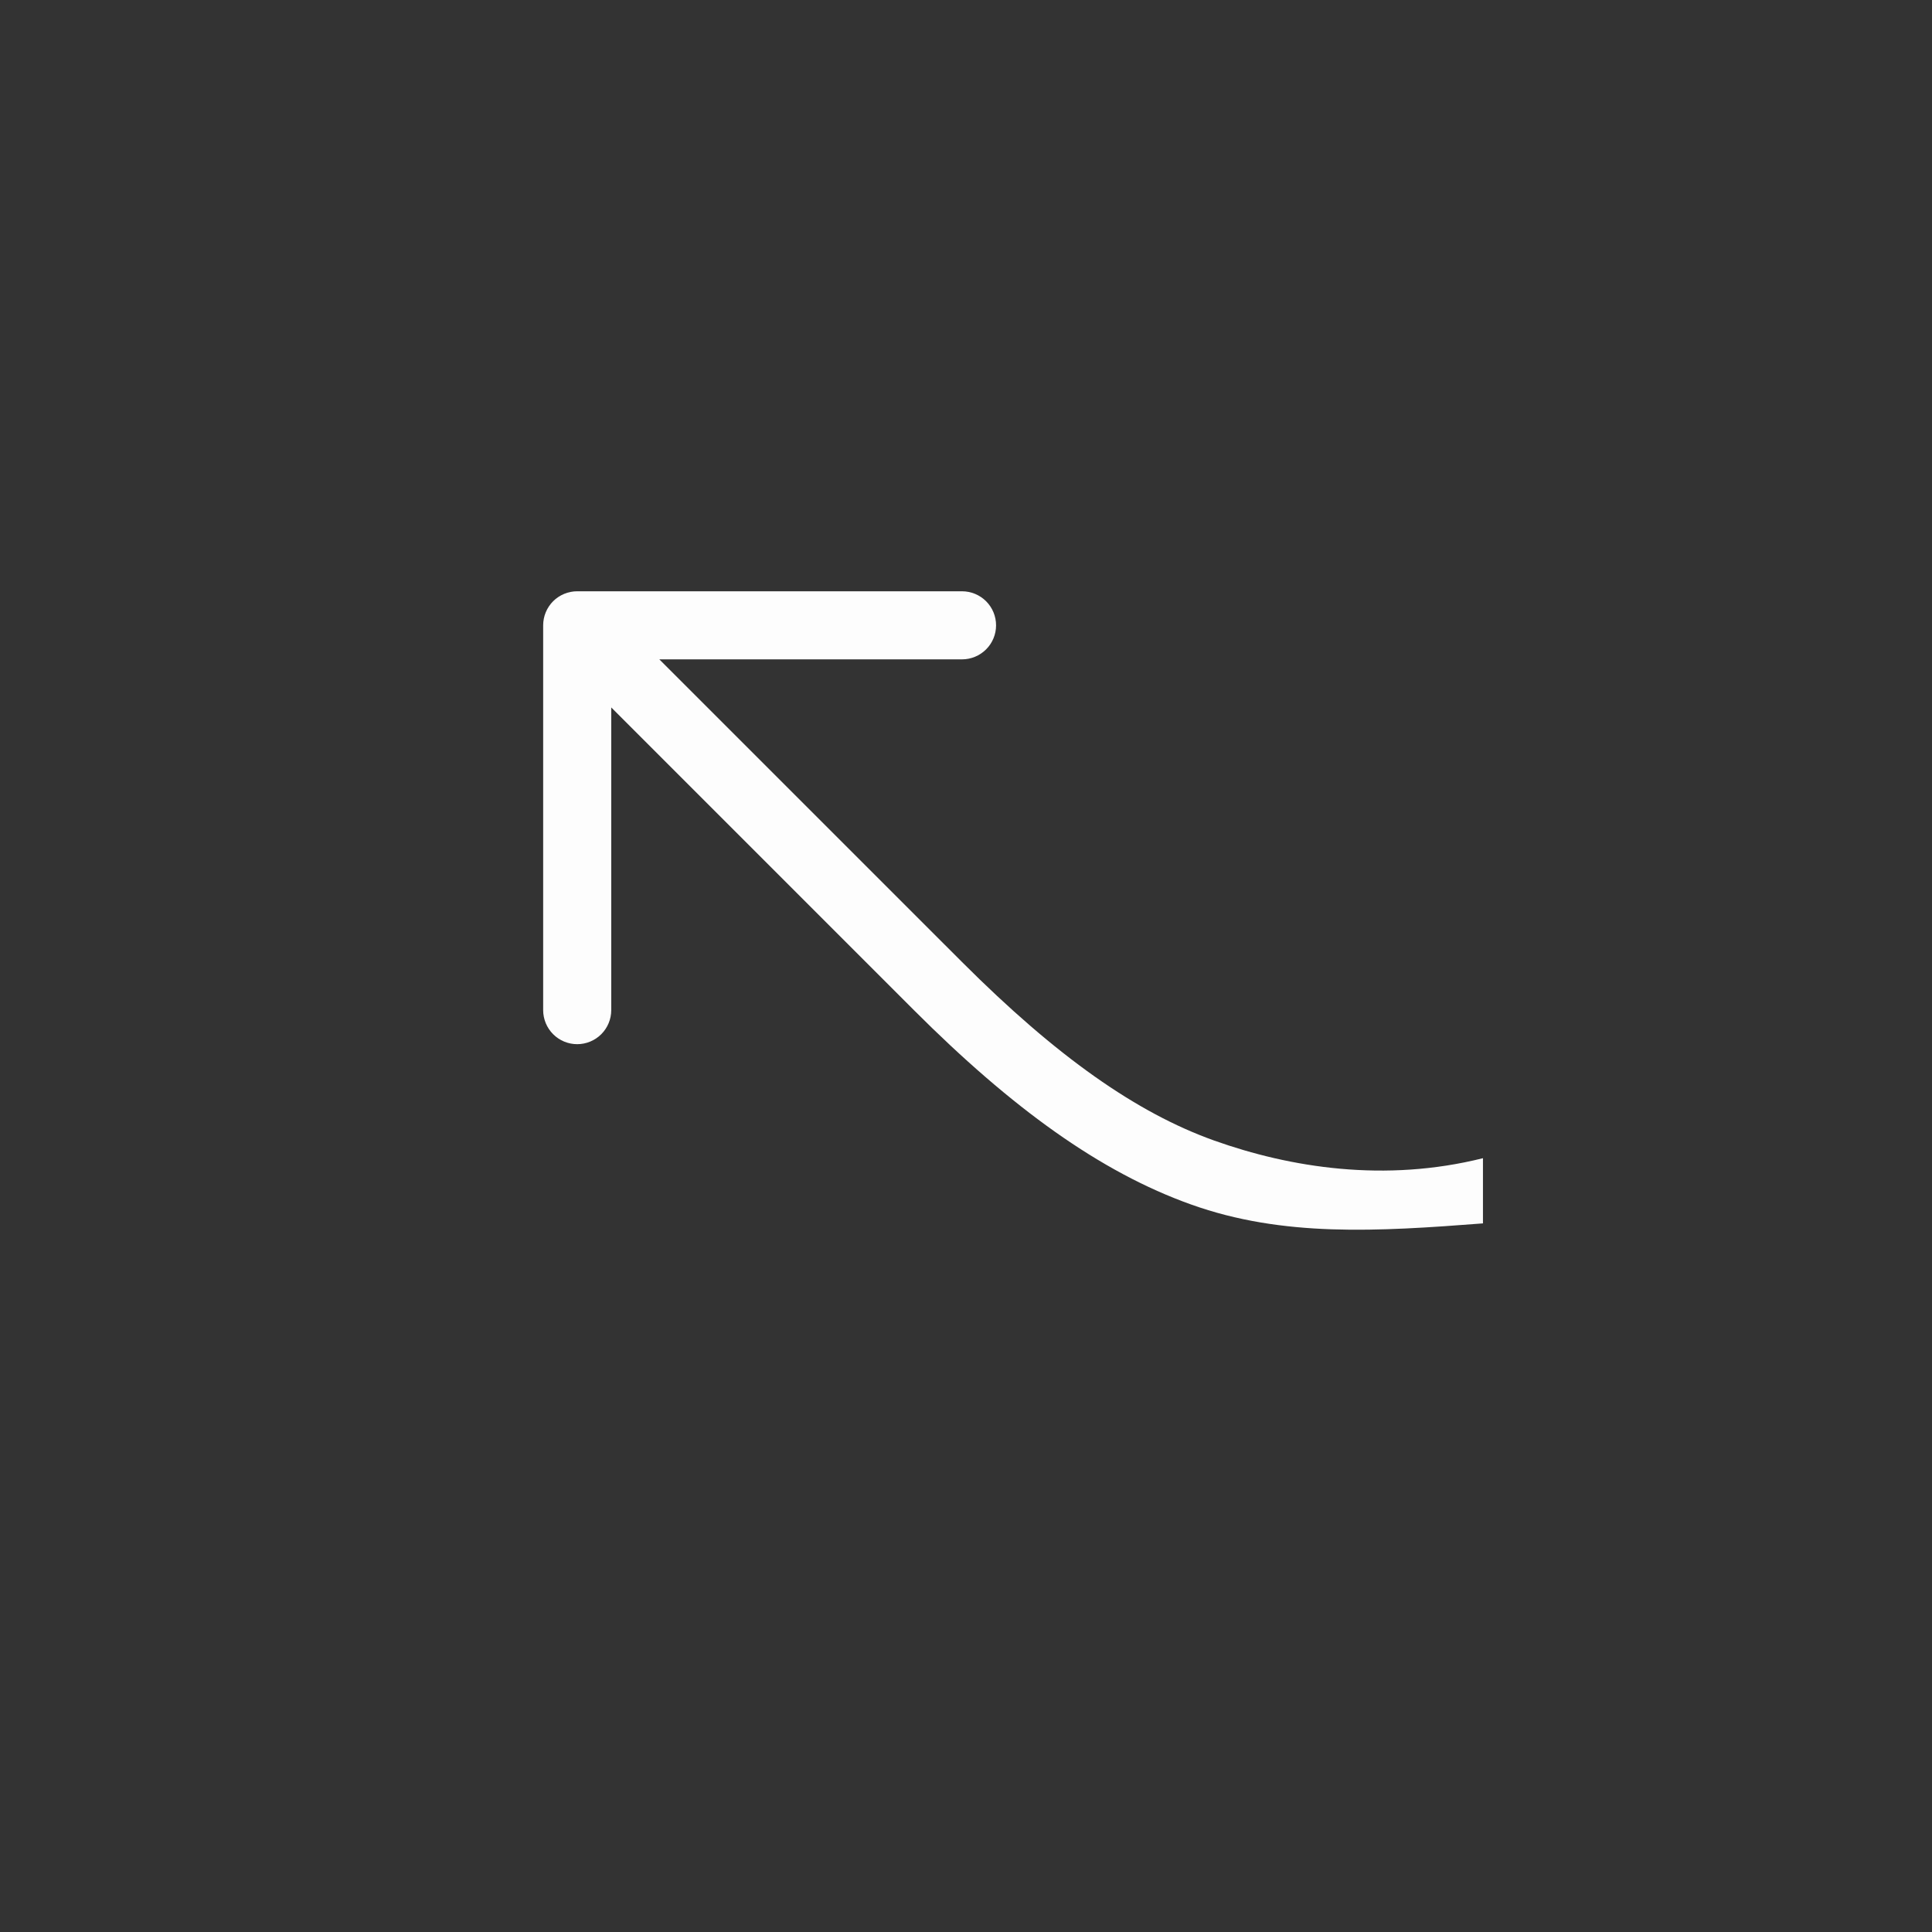 <svg width="71" height="71" viewBox="0 0 71 71" fill="none" xmlns="http://www.w3.org/2000/svg">
<rect x="0" y="0" width="71" height="71" fill="#333333" stroke="none"/>
<path d="M43.773 44.265C47.148 45.472 50.605 45.258 54.498 44.959L54.498 42.563C50.905 43.462 47.427 42.916 44.613 41.912C41.767 40.894 38.829 38.829 35.355 35.355L24.23 24.231L35.353 24.231C35.685 24.231 36.003 24.099 36.238 23.865C36.473 23.631 36.605 23.313 36.605 22.981C36.605 22.649 36.474 22.331 36.239 22.096C36.123 21.98 35.985 21.888 35.834 21.825C35.682 21.762 35.519 21.73 35.355 21.729L21.213 21.729C21.048 21.729 20.886 21.761 20.734 21.824C20.582 21.887 20.444 21.979 20.327 22.095C20.211 22.212 20.119 22.35 20.056 22.502C19.993 22.654 19.961 22.817 19.961 22.981L19.961 37.123C19.961 37.287 19.994 37.45 20.057 37.602C20.12 37.753 20.212 37.891 20.328 38.007C20.444 38.123 20.582 38.215 20.734 38.278C20.886 38.341 21.049 38.373 21.213 38.373C21.377 38.373 21.54 38.34 21.691 38.277C21.843 38.214 21.981 38.122 22.097 38.006C22.331 37.771 22.463 37.453 22.463 37.121L22.463 25.998L33.587 37.123C37.185 40.721 40.434 43.075 43.773 44.265Z" fill="#FDFDFD"/>
</svg>
